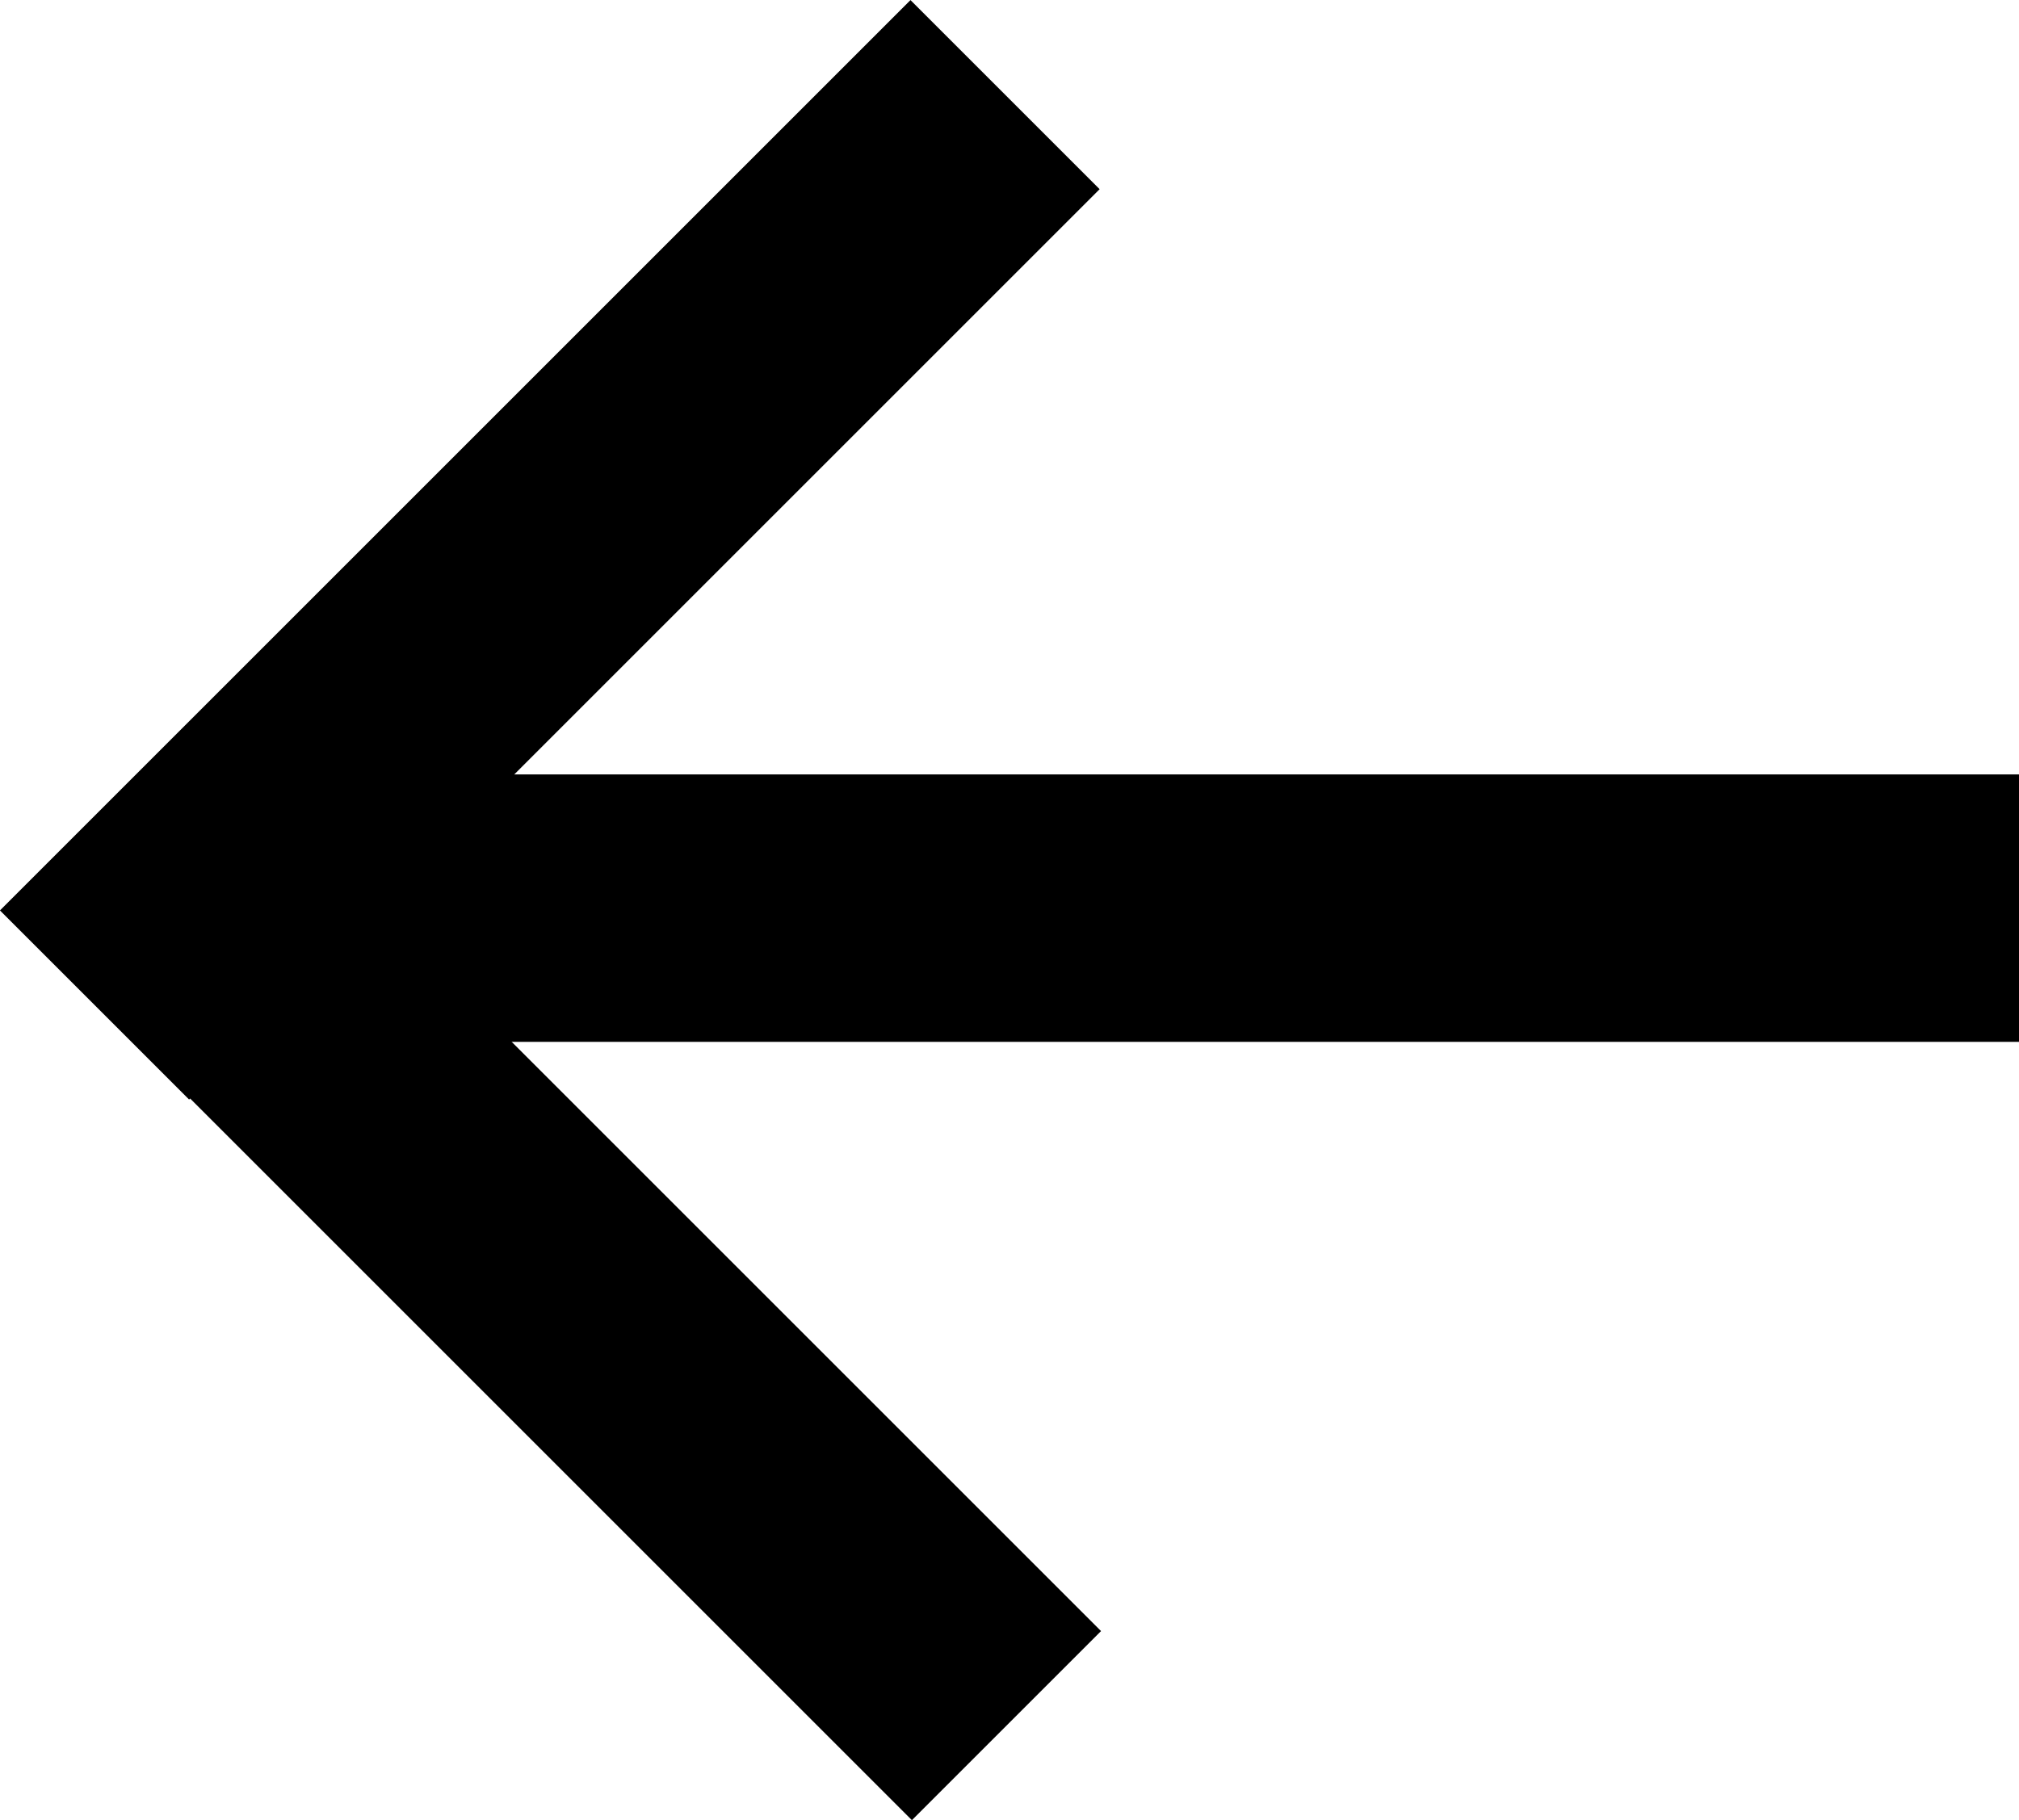 <svg id="minimize-layer" xmlns="http://www.w3.org/2000/svg" viewBox="0 0 90.58 81.68"><title>leftArrow</title><rect id="minimize-rect" x="6.59" y="34.75" width="83.99" height="12"/><rect id="minimize-rect-2" data-name="minimize-rect" x="95.18" y="133.92" width="57.77" height="12" transform="translate(-162 13.46) rotate(-45)"/><rect id="minimize-rect-3" data-name="minimize-rect" x="95.25" y="166.26" width="57.77" height="12" transform="translate(-9.3 266.59) rotate(-135)"/></svg>